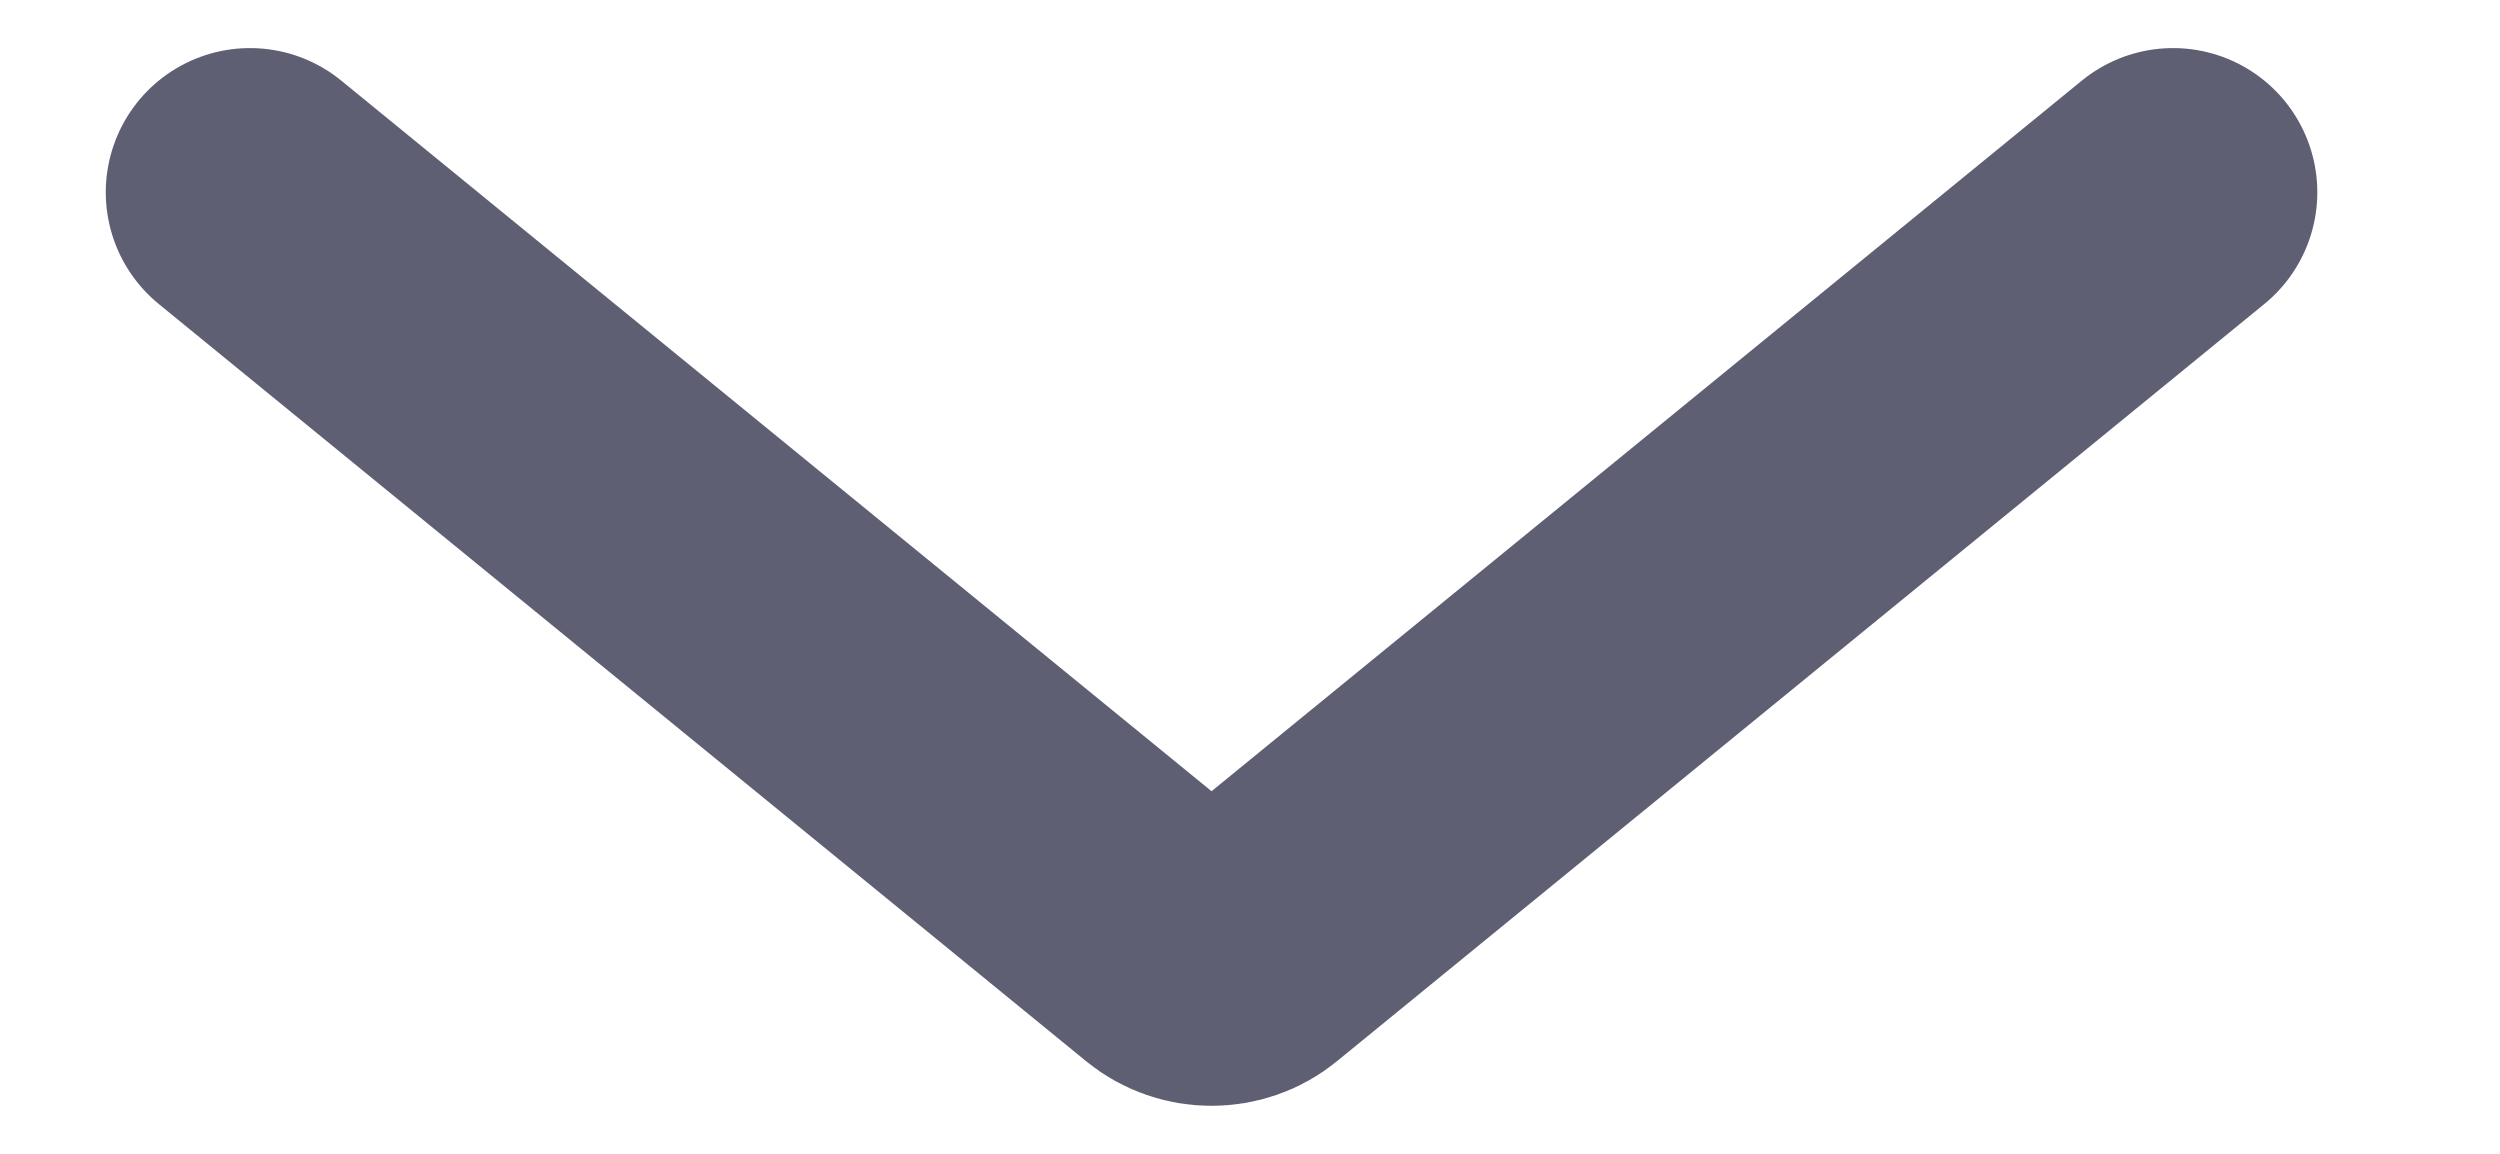 <svg width="13" height="6" viewBox="0 0 13 6" fill="none" xmlns="http://www.w3.org/2000/svg">
    <path d="M11.3 1L6.477 4.938C6.376 5.021 6.224 5.021 6.123 4.938L1.3 1" stroke="#5F5F74" stroke-width="1.5" stroke-linecap="round" stroke-linejoin="round"/>
    </svg>
    